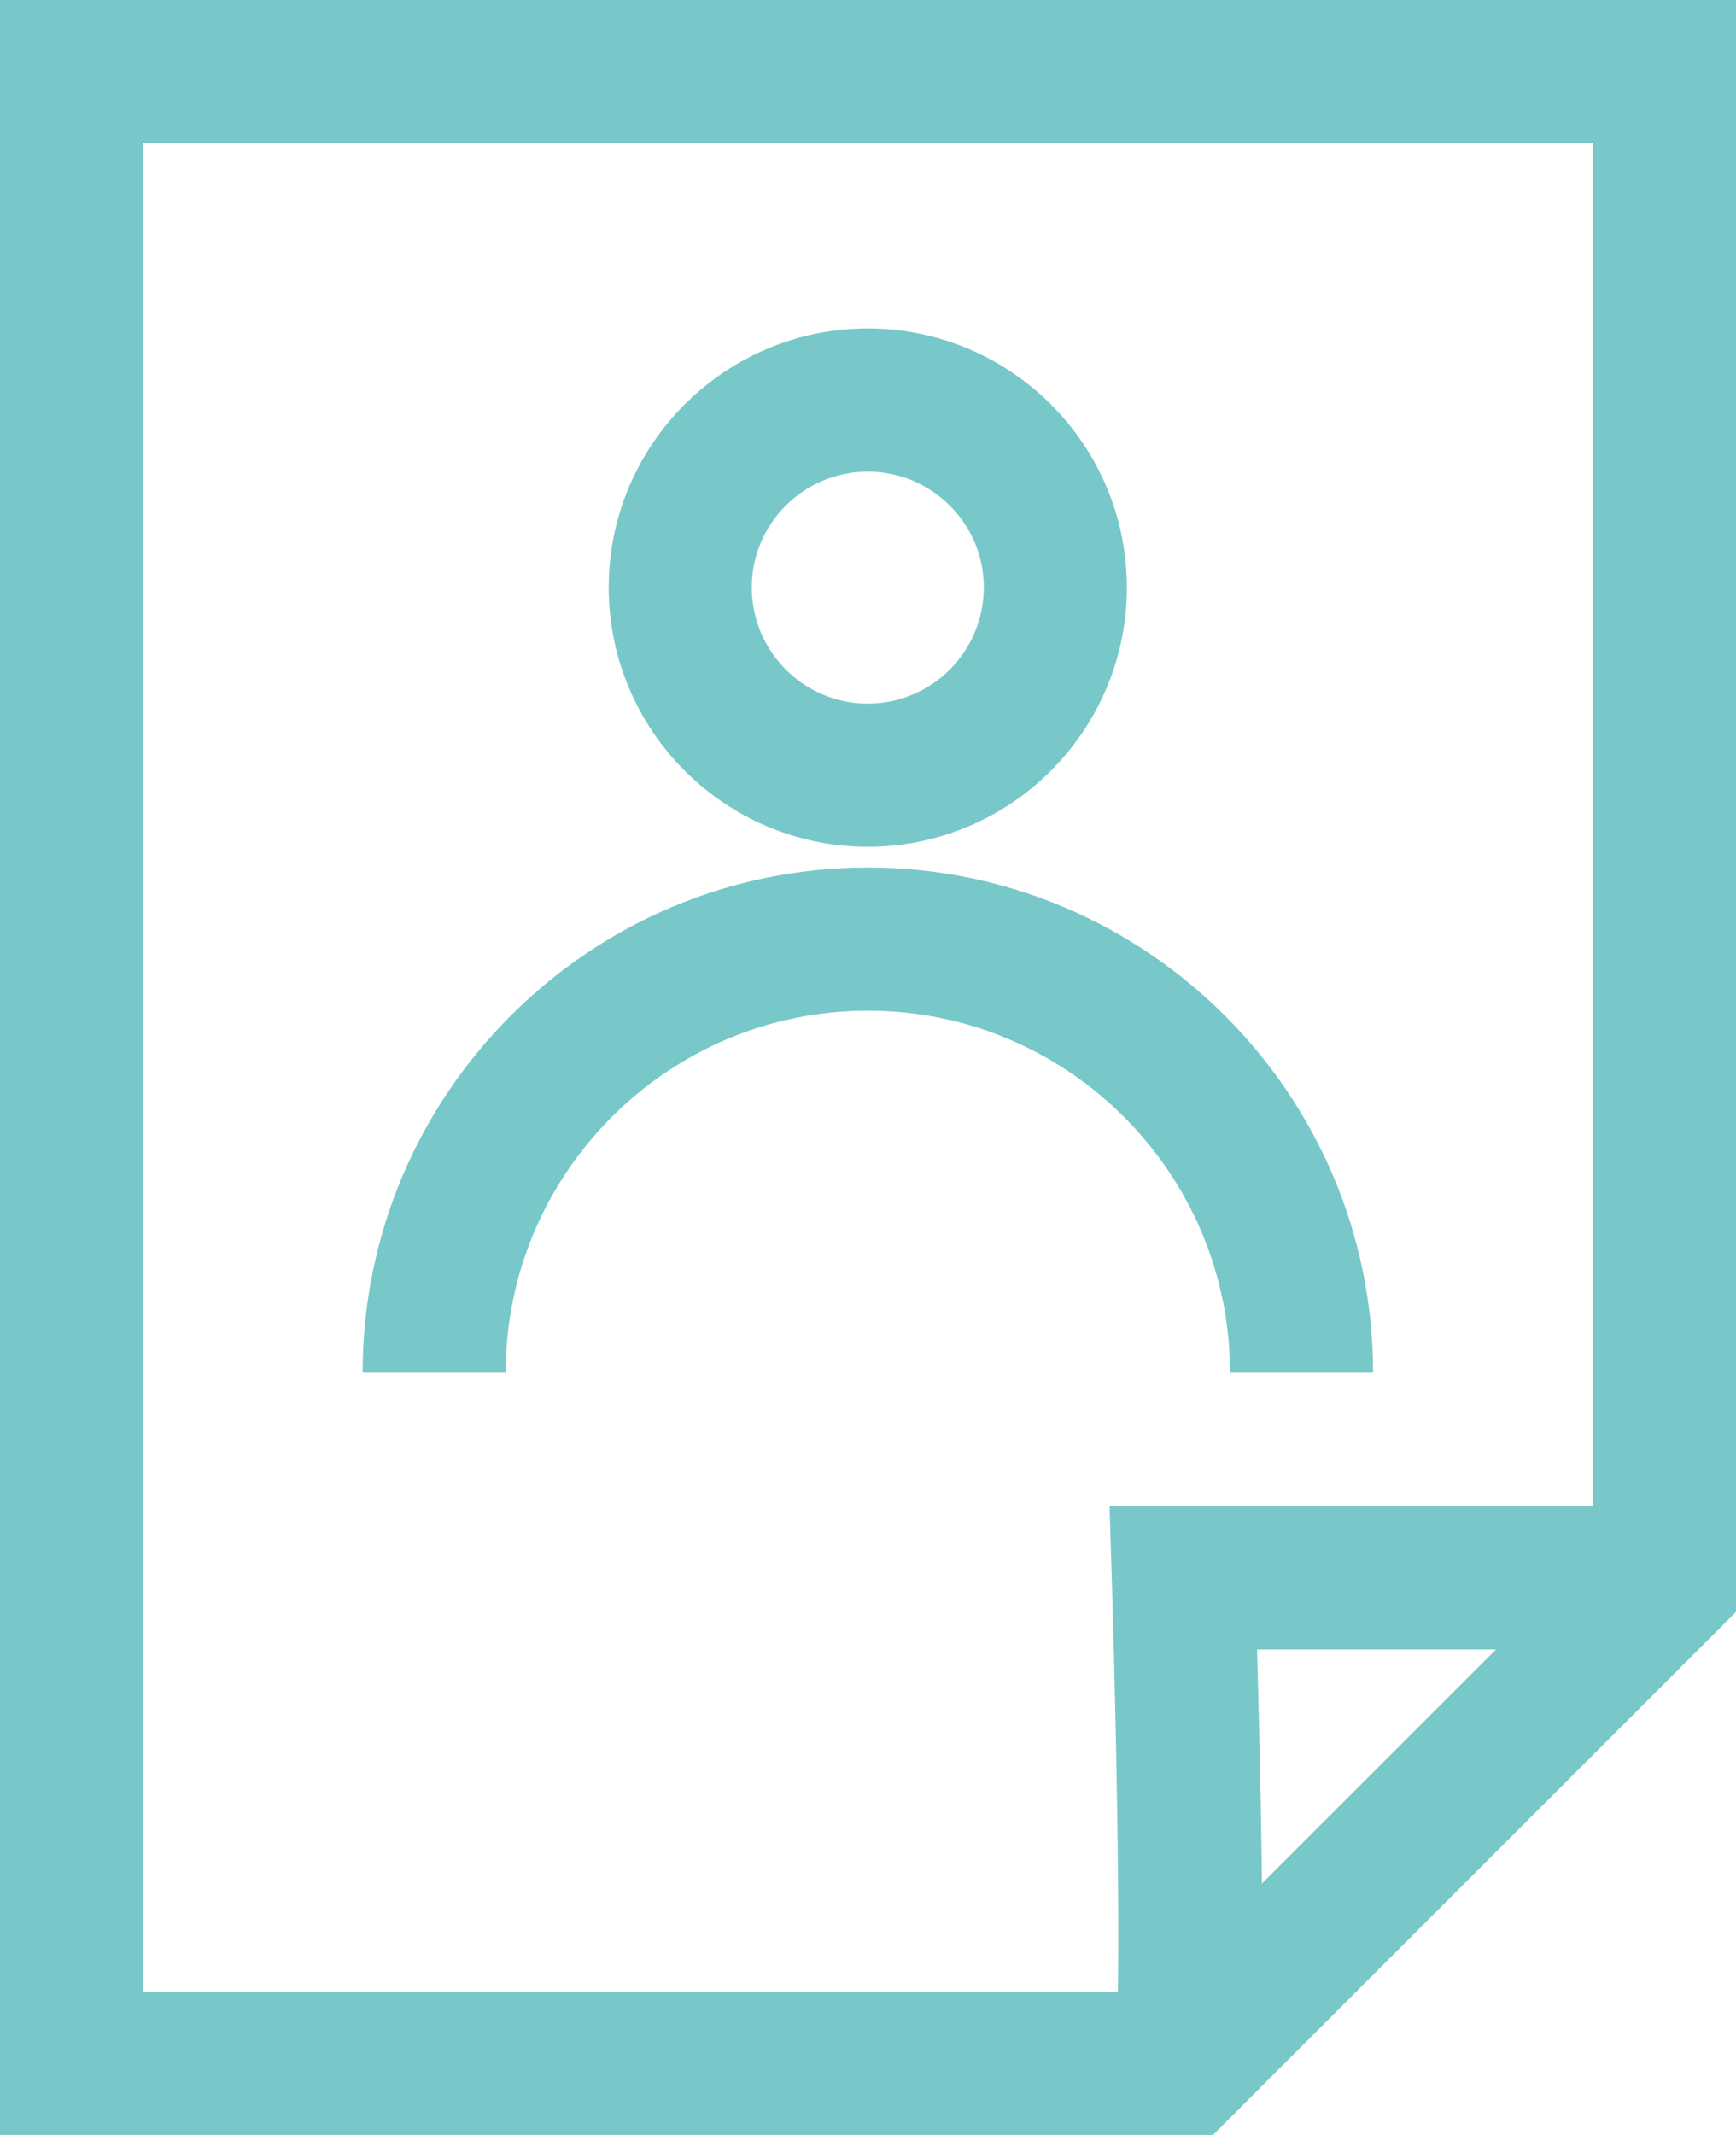 <?xml version="1.0" encoding="utf-8"?>
<!-- Generator: Adobe Illustrator 16.0.0, SVG Export Plug-In . SVG Version: 6.00 Build 0)  -->
<!DOCTYPE svg PUBLIC "-//W3C//DTD SVG 1.1//EN" "http://www.w3.org/Graphics/SVG/1.1/DTD/svg11.dtd">
<svg version="1.1" id="Layer_1" xmlns="http://www.w3.org/2000/svg" xmlns:xlink="http://www.w3.org/1999/xlink" x="0px" y="0px"
	 width="12.135px" height="14.916px" viewBox="0 0 12.135 14.916" enable-background="new 0 0 12.135 14.916" xml:space="preserve">
<g>
	<g>
		<path fill="#78C8C9" d="M8.479,14.916H0V0h12.135v11.262L8.479,14.916z M1,13.916h7.064l3.07-3.068V1H1V13.916z"/>
	</g>
	<g>
		<path fill="#78C8C9" d="M8.625,14.77l-0.707-0.707l0.354,0.354l-0.477-0.135c0.041-0.24,0.02-1.836-0.023-3.242l-0.016-0.516
			h3.879v1H8.787C8.872,14.523,8.796,14.599,8.625,14.77z"/>
	</g>
	<g>
		<g>
			<path fill="#78C8C9" d="M6.066,5.916c-0.999,0-1.811-0.813-1.811-1.812c0-0.997,0.812-1.809,1.811-1.809s1.811,0.812,1.811,1.809
				C7.877,5.103,7.065,5.916,6.066,5.916z M6.066,3.295c-0.447,0-0.811,0.363-0.811,0.809c0,0.448,0.364,0.812,0.811,0.812
				s0.811-0.364,0.811-0.812C6.877,3.658,6.513,3.295,6.066,3.295z"/>
		</g>
		<g>
			<path fill="#78C8C9" d="M9.598,9.59h-1c0-1.395-1.136-2.529-2.531-2.529S3.535,8.195,3.535,9.59h-1
				c0-1.946,1.584-3.529,3.531-3.529S9.598,7.644,9.598,9.59z"/>
		</g>
	</g>
</g>
</svg>
